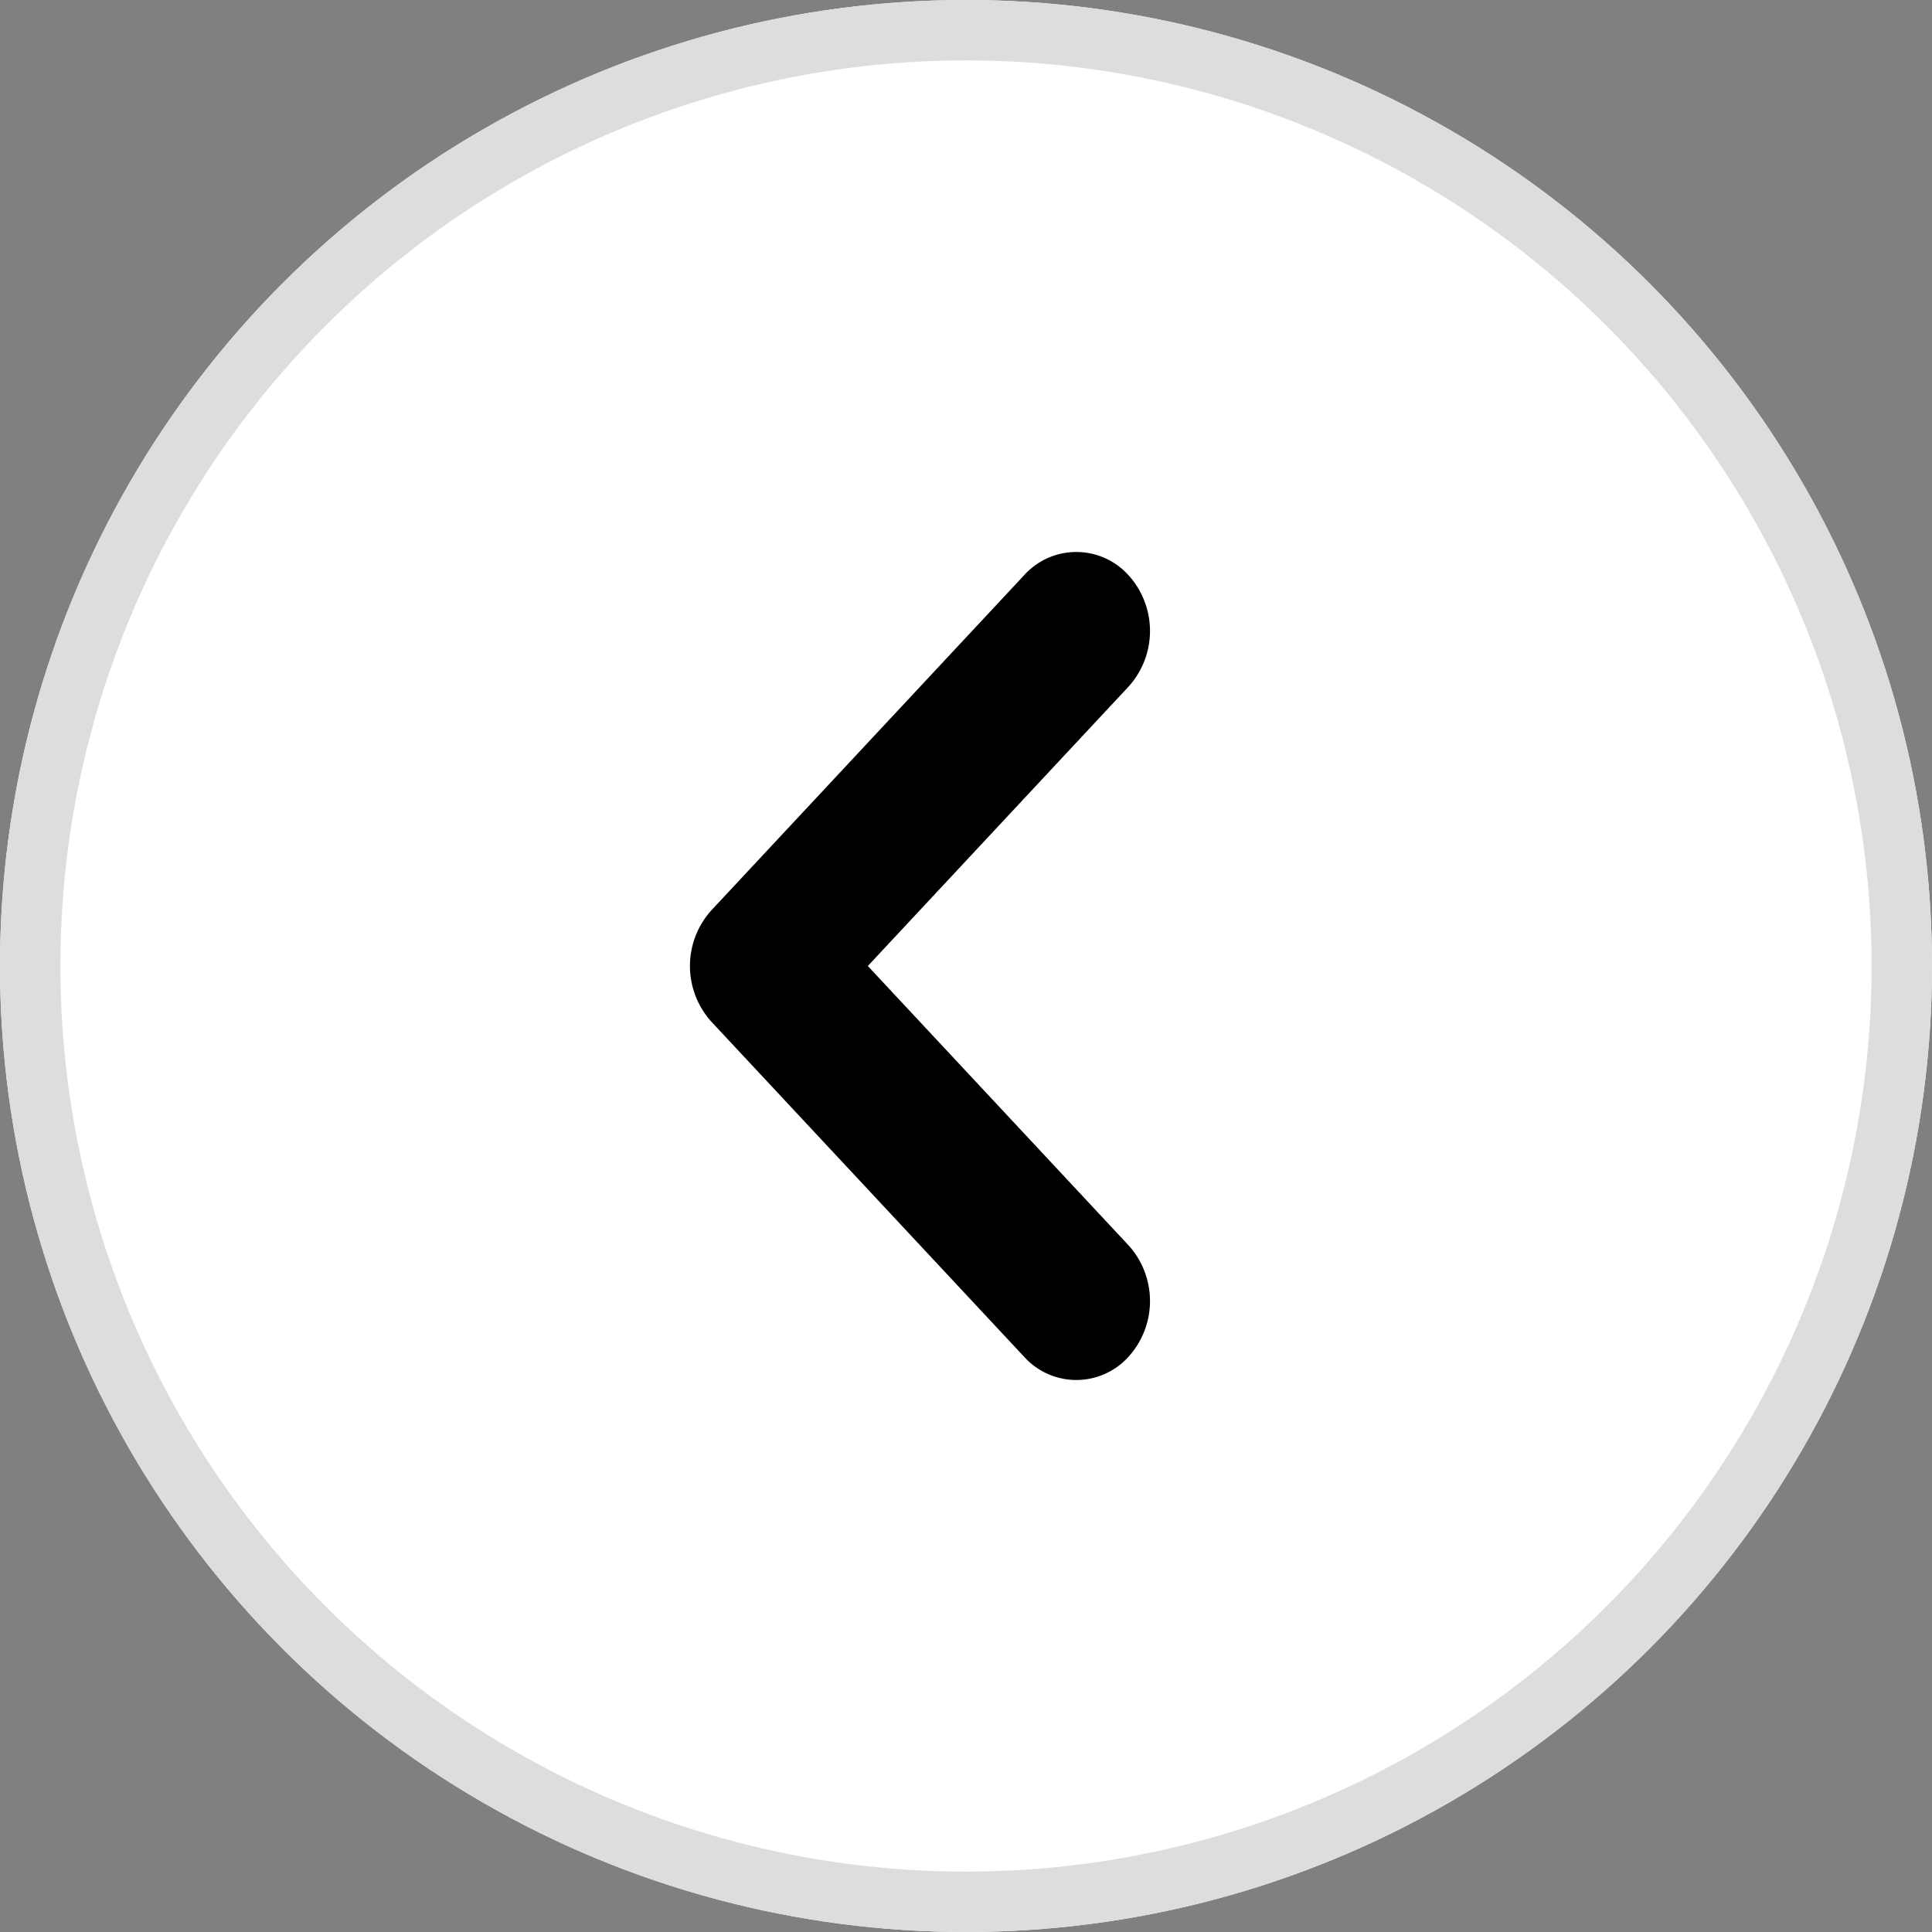 <svg id="prev" xmlns="http://www.w3.org/2000/svg" xmlns:xlink="http://www.w3.org/1999/xlink" width="32" height="32" viewBox="0 0 32 32">
  <rect x="0" y="0" width="32" height="32" fill="#808080" stroke="none"/>
  <defs>
    <clipPath id="clip-path">
      <rect id="사각형_91" data-name="사각형 91" width="7.619" height="13.714"/>
    </clipPath>
  </defs>
  <g id="타원_2" data-name="타원 2" fill="#fff" stroke="#ddd" stroke-width="1">
    <circle cx="16" cy="16" r="16" stroke="none"/>
    <circle cx="16" cy="16" r="15.5" fill="none"/>
  </g>
  <g id="그룹_95" data-name="그룹 95" transform="translate(11.428 9.143)">
    <g id="그룹_94" data-name="그룹 94" clip-path="url(#clip-path)">
      <path id="패스_63" data-name="패스 63" d="M7.262,13.331a1.375,1.375,0,0,0,0-1.85L2.946,6.857,7.262,2.232a1.374,1.374,0,0,0,0-1.849,1.163,1.163,0,0,0-1.726,0L.357,5.932a1.376,1.376,0,0,0,0,1.85l5.179,5.549a1.164,1.164,0,0,0,1.726,0" transform="translate(0 0)"/>
    </g>
  </g>
</svg>
